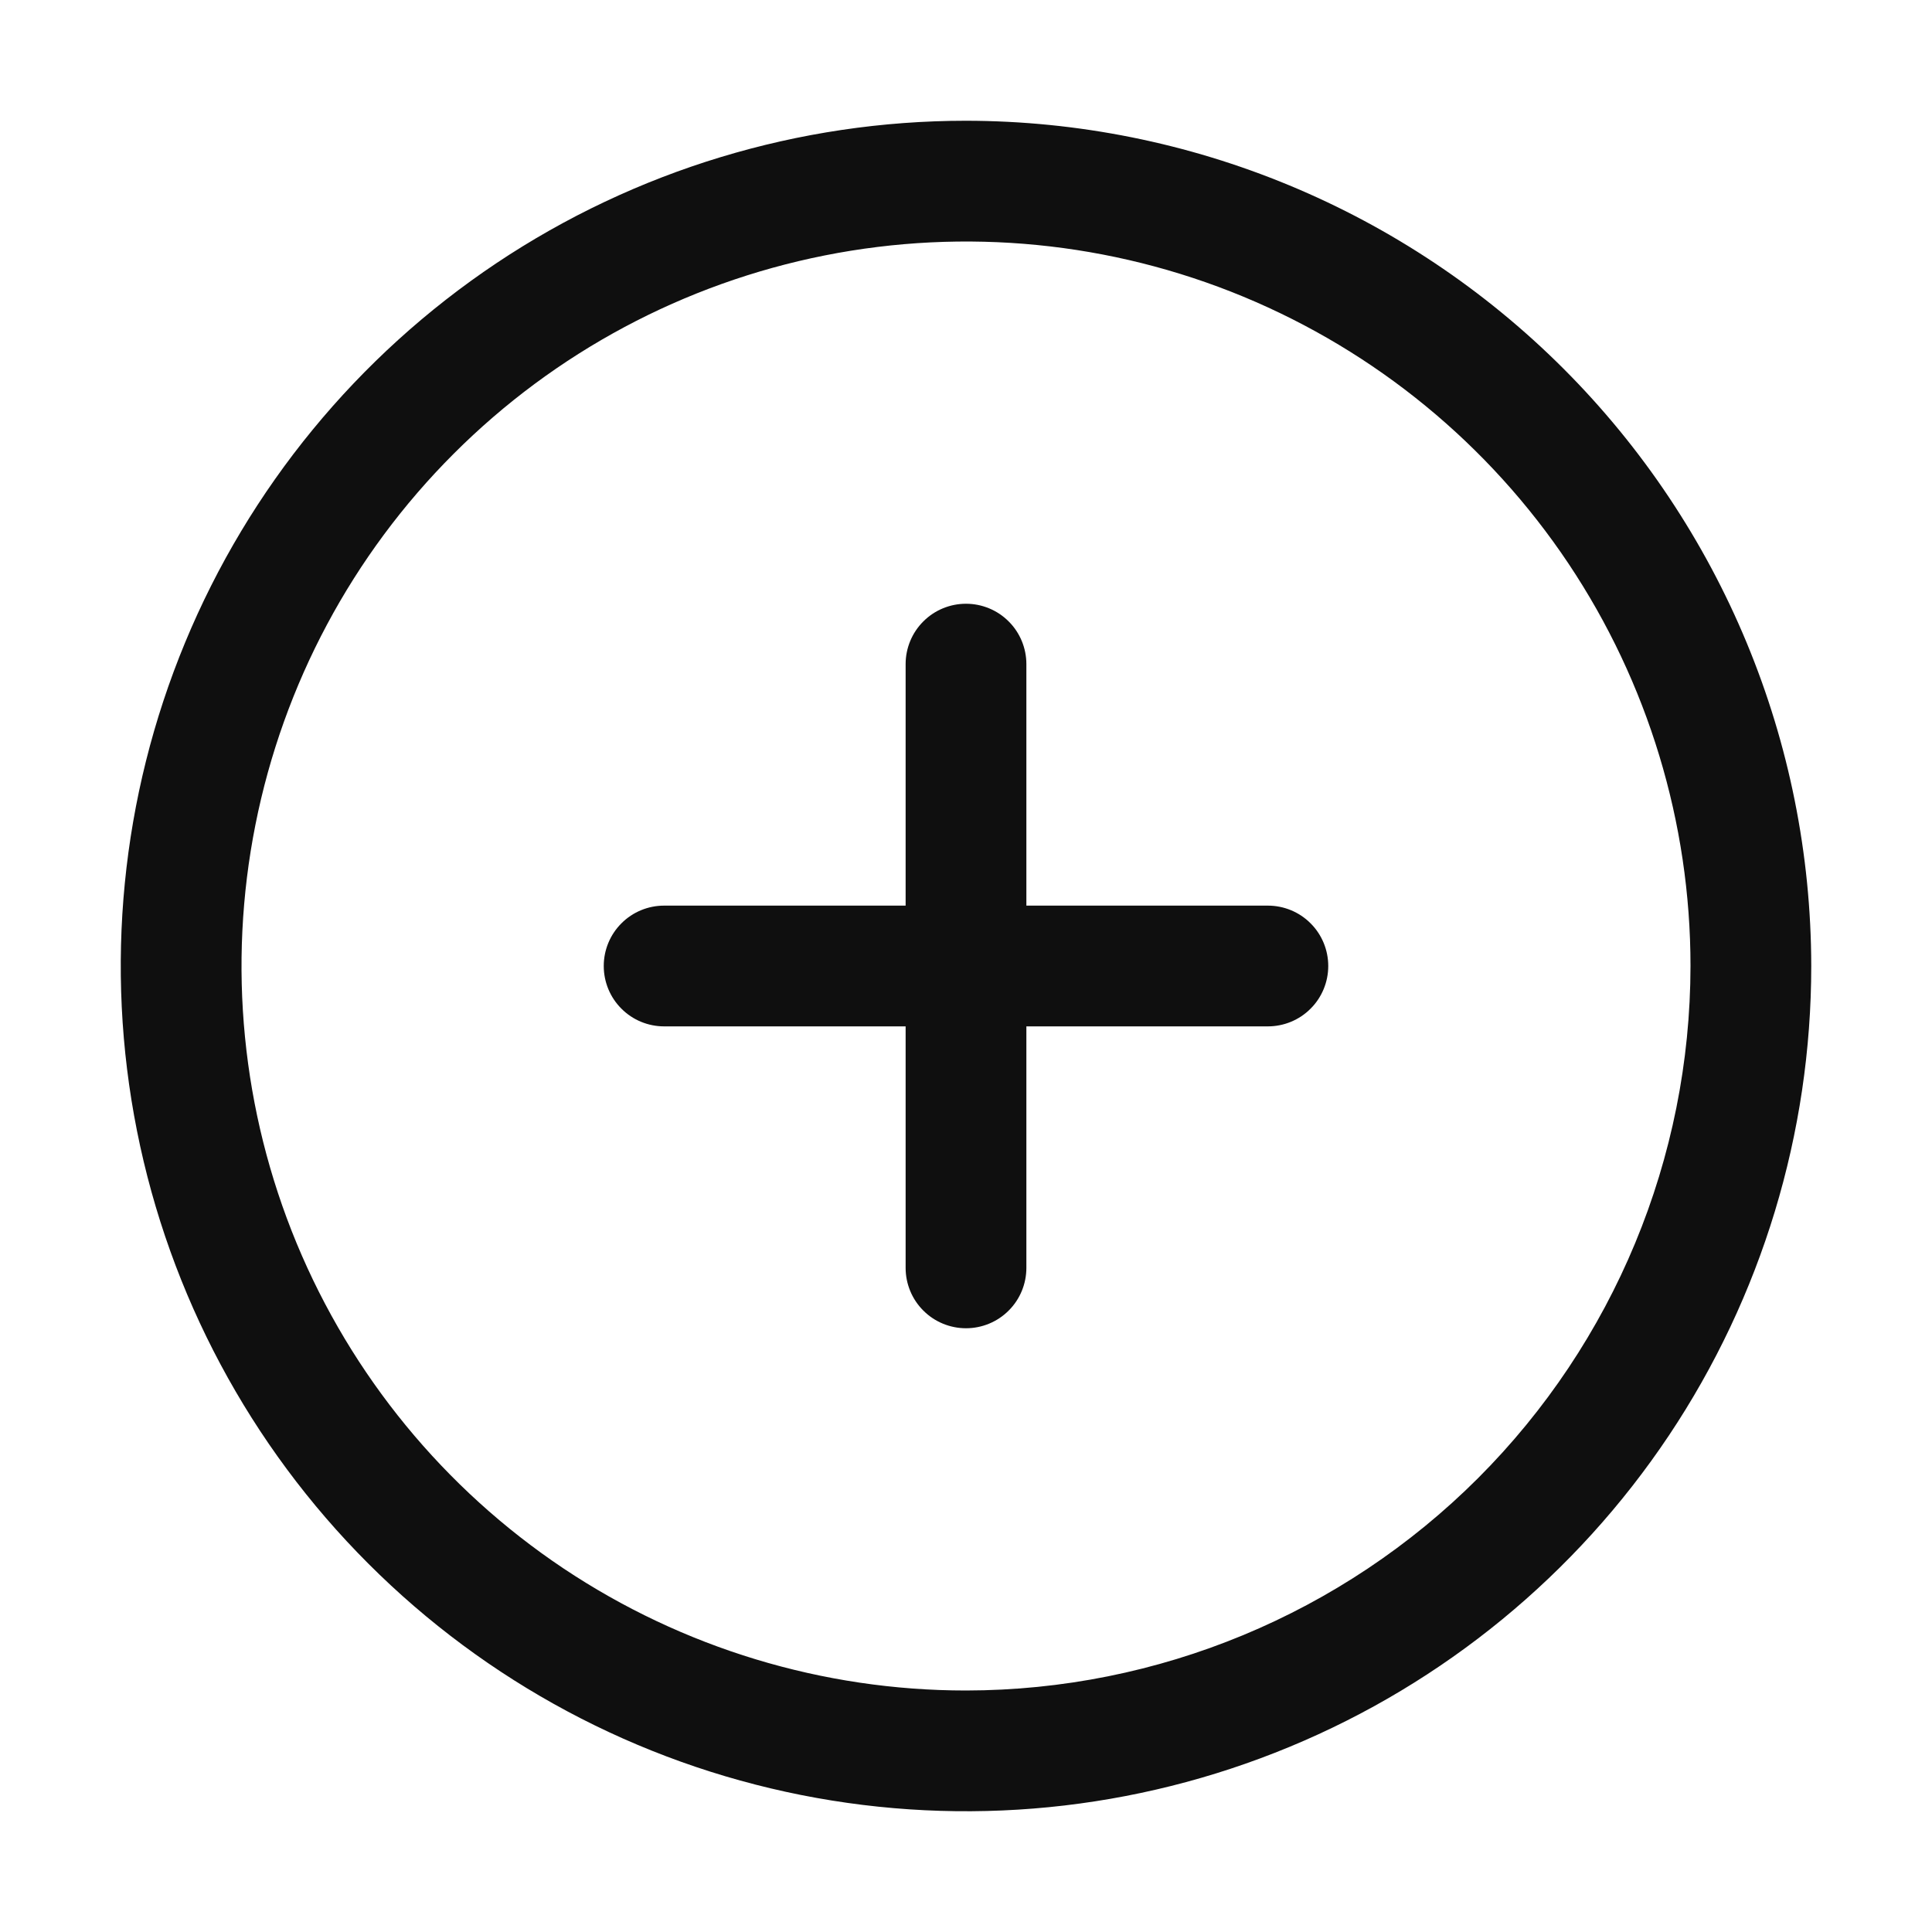 <svg width="32" height="32" viewBox="0 0 32 32" fill="none" xmlns="http://www.w3.org/2000/svg">
<path d="M16 2C13.231 2 10.524 2.821 8.222 4.359C5.92 5.898 4.125 8.084 3.066 10.642C2.006 13.201 1.729 16.015 2.269 18.731C2.809 21.447 4.143 23.942 6.101 25.899C8.058 27.857 10.553 29.191 13.269 29.731C15.985 30.271 18.799 29.994 21.358 28.934C23.916 27.875 26.102 26.08 27.641 23.778C29.179 21.476 30 18.769 30 16C29.996 12.288 28.519 8.73 25.895 6.105C23.27 3.481 19.712 2.004 16 2V2ZM16 28C13.627 28 11.307 27.296 9.333 25.978C7.36 24.659 5.822 22.785 4.913 20.592C4.005 18.399 3.768 15.987 4.231 13.659C4.694 11.331 5.836 9.193 7.515 7.515C9.193 5.836 11.331 4.694 13.659 4.231C15.987 3.768 18.399 4.005 20.592 4.913C22.785 5.822 24.659 7.36 25.978 9.333C27.296 11.306 28 13.627 28 16C27.997 19.181 26.731 22.232 24.482 24.482C22.232 26.731 19.181 27.997 16 28V28Z" fill="#0F0F0F"/>
<path d="M21 15H17V11C17 10.735 16.895 10.48 16.707 10.293C16.52 10.105 16.265 10 16 10C15.735 10 15.48 10.105 15.293 10.293C15.105 10.48 15 10.735 15 11V15H11C10.735 15 10.48 15.105 10.293 15.293C10.105 15.48 10 15.735 10 16C10 16.265 10.105 16.52 10.293 16.707C10.48 16.895 10.735 17 11 17H15V21C15 21.265 15.105 21.52 15.293 21.707C15.48 21.895 15.735 22 16 22C16.265 22 16.52 21.895 16.707 21.707C16.895 21.52 17 21.265 17 21V17H21C21.265 17 21.52 16.895 21.707 16.707C21.895 16.52 22 16.265 22 16C22 15.735 21.895 15.48 21.707 15.293C21.52 15.105 21.265 15 21 15Z" fill="#0F0F0F"/>
</svg>
